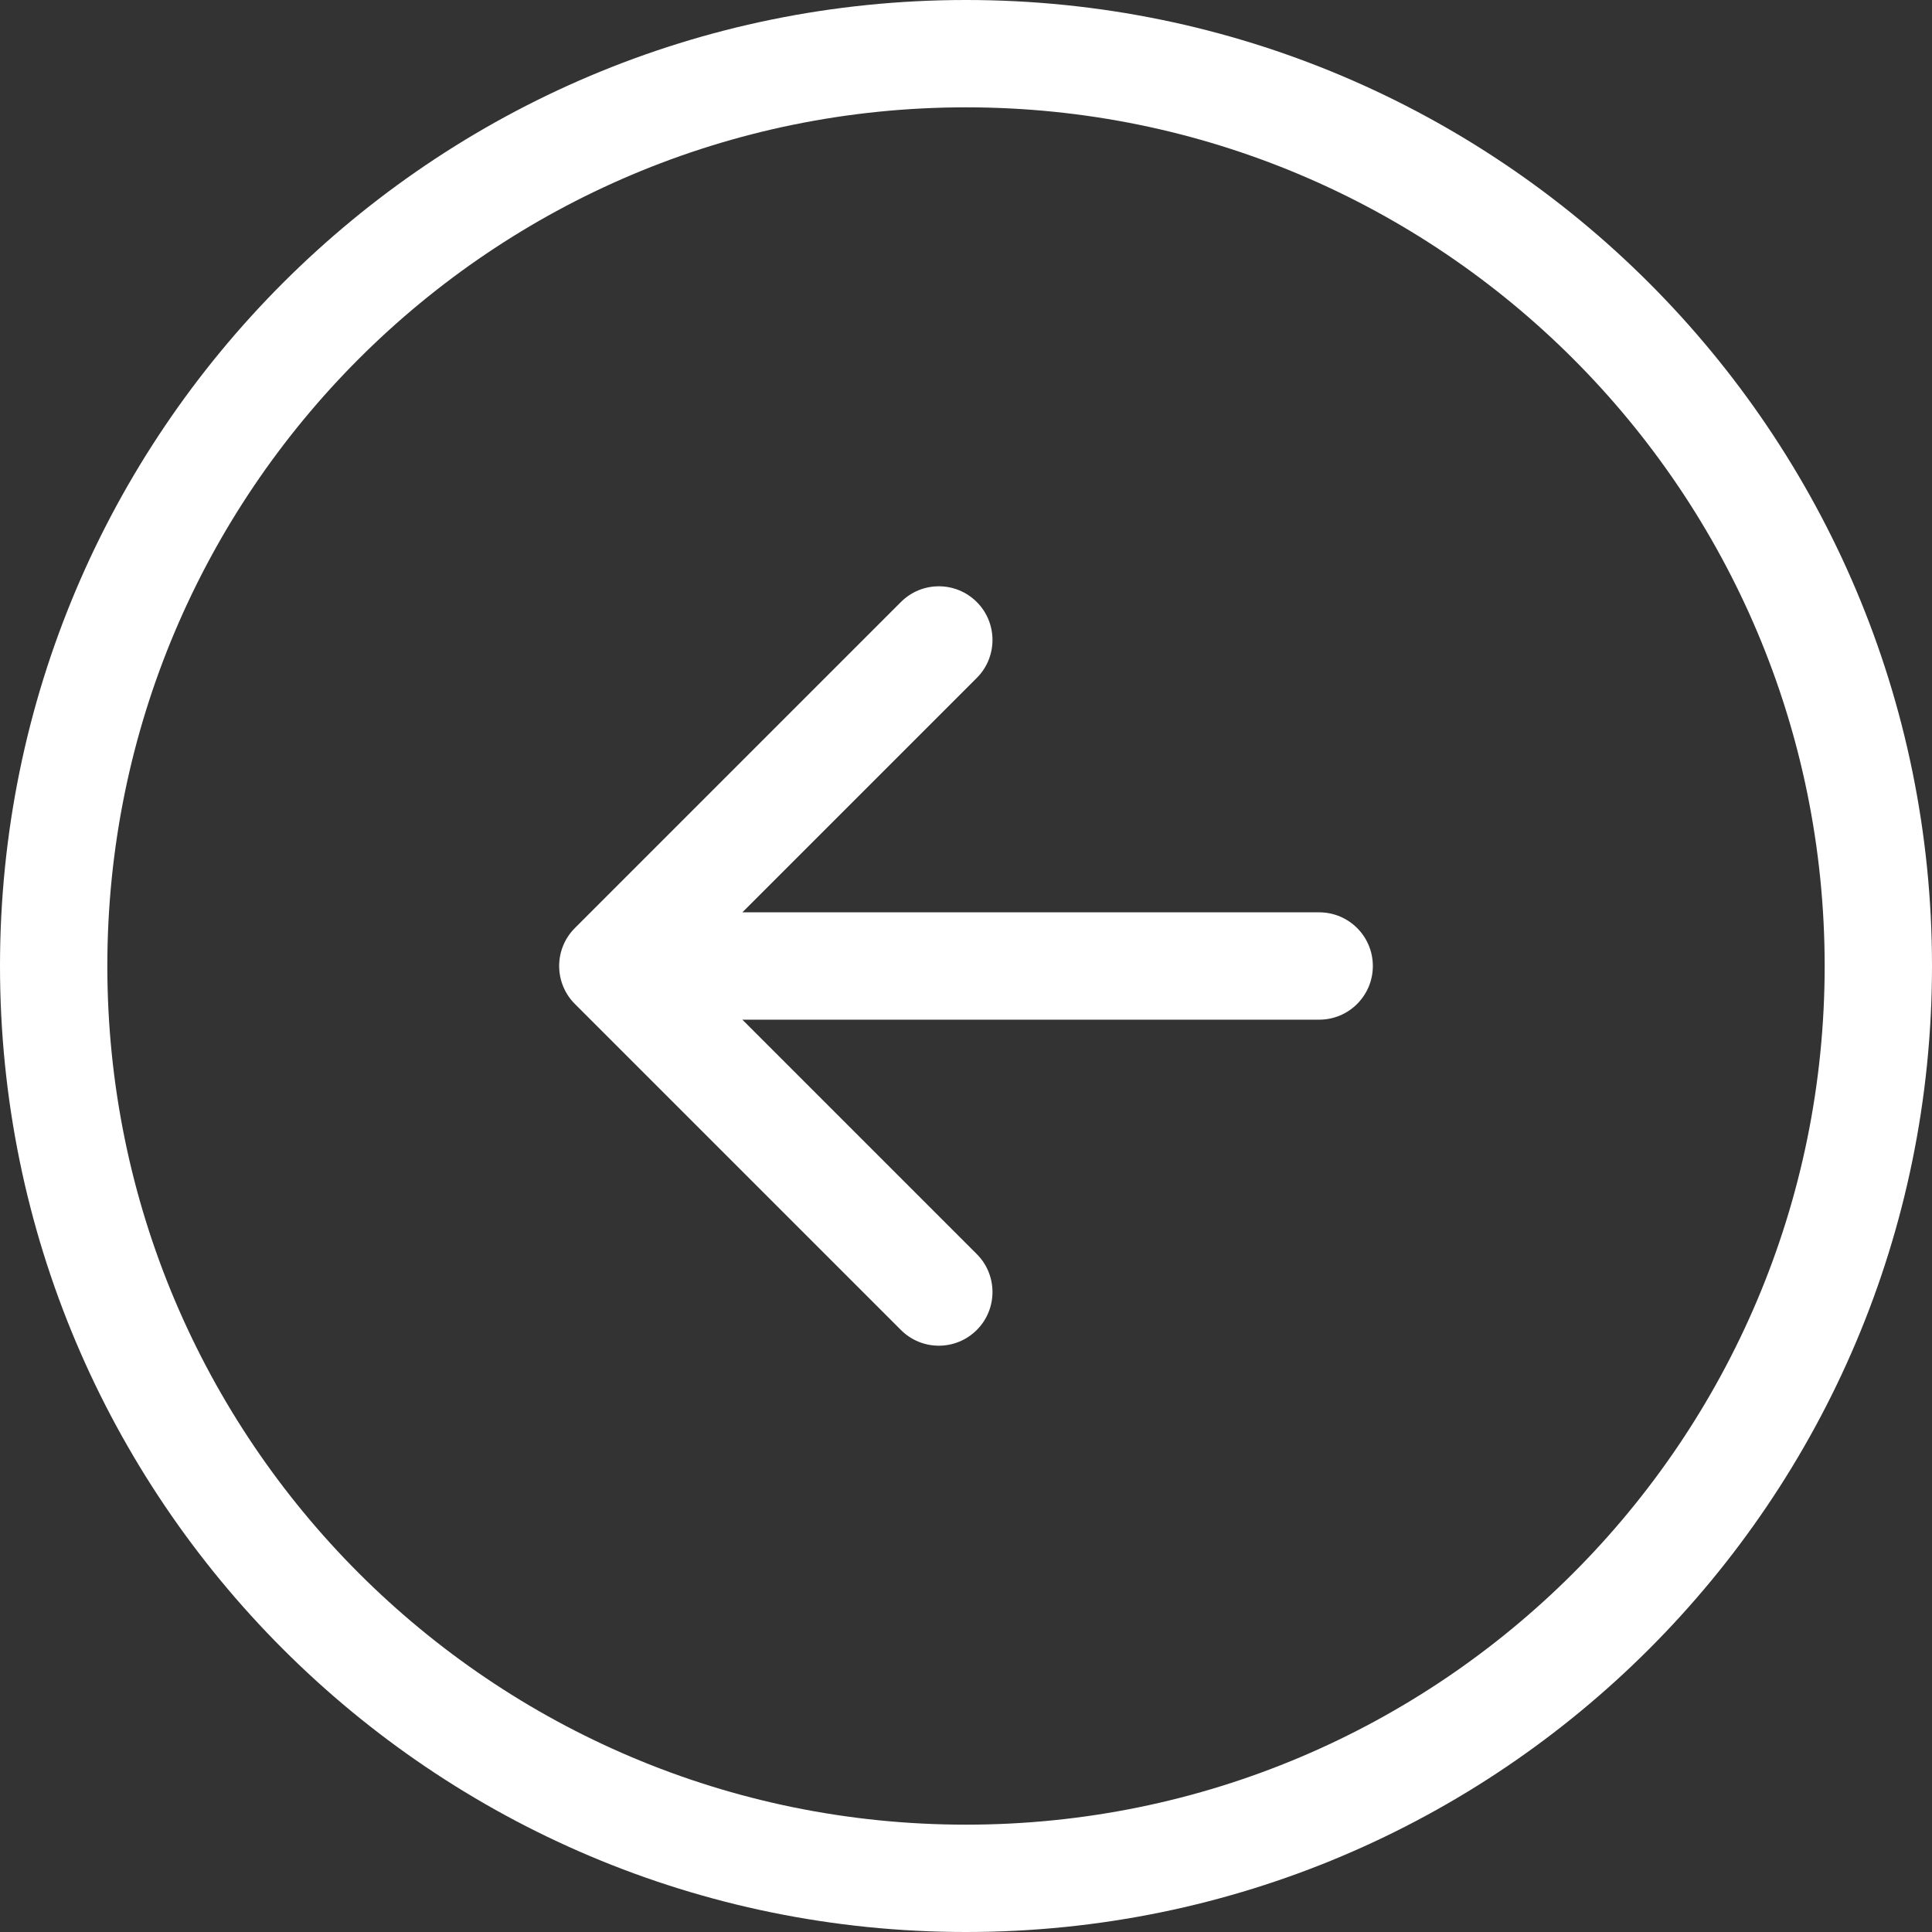 <svg width="36" height="36" viewBox="0 0 36 36" fill="none" xmlns="http://www.w3.org/2000/svg">
<rect x="0" y="0" width="36" height="36" fill="#333333" stroke="none"/>
<path d="M16.787 11.218C17.177 10.827 17.81 10.827 18.201 11.218C18.591 11.608 18.591 12.242 18.201 12.632L13.833 17H24.581C25.134 17 25.581 17.448 25.581 18C25.581 18.552 25.134 19 24.581 19H13.833L18.201 23.368C18.591 23.758 18.591 24.392 18.201 24.782C17.81 25.173 17.177 25.173 16.787 24.782L10.712 18.707C10.524 18.52 10.419 18.265 10.419 18C10.419 17.735 10.524 17.48 10.712 17.293L16.787 11.218Z" fill="white"/>
<path fill-rule="evenodd" clip-rule="evenodd" d="M0 18C0 27.941 8.059 36 18 36C27.941 36 36 27.941 36 18C36 8.059 27.941 0 18 0C8.059 0 0 8.059 0 18ZM2 18C2 26.837 9.163 34 18 34C26.837 34 34 26.837 34 18C34 9.163 26.837 2 18 2C9.163 2 2 9.163 2 18Z" fill="white"/>
</svg>
